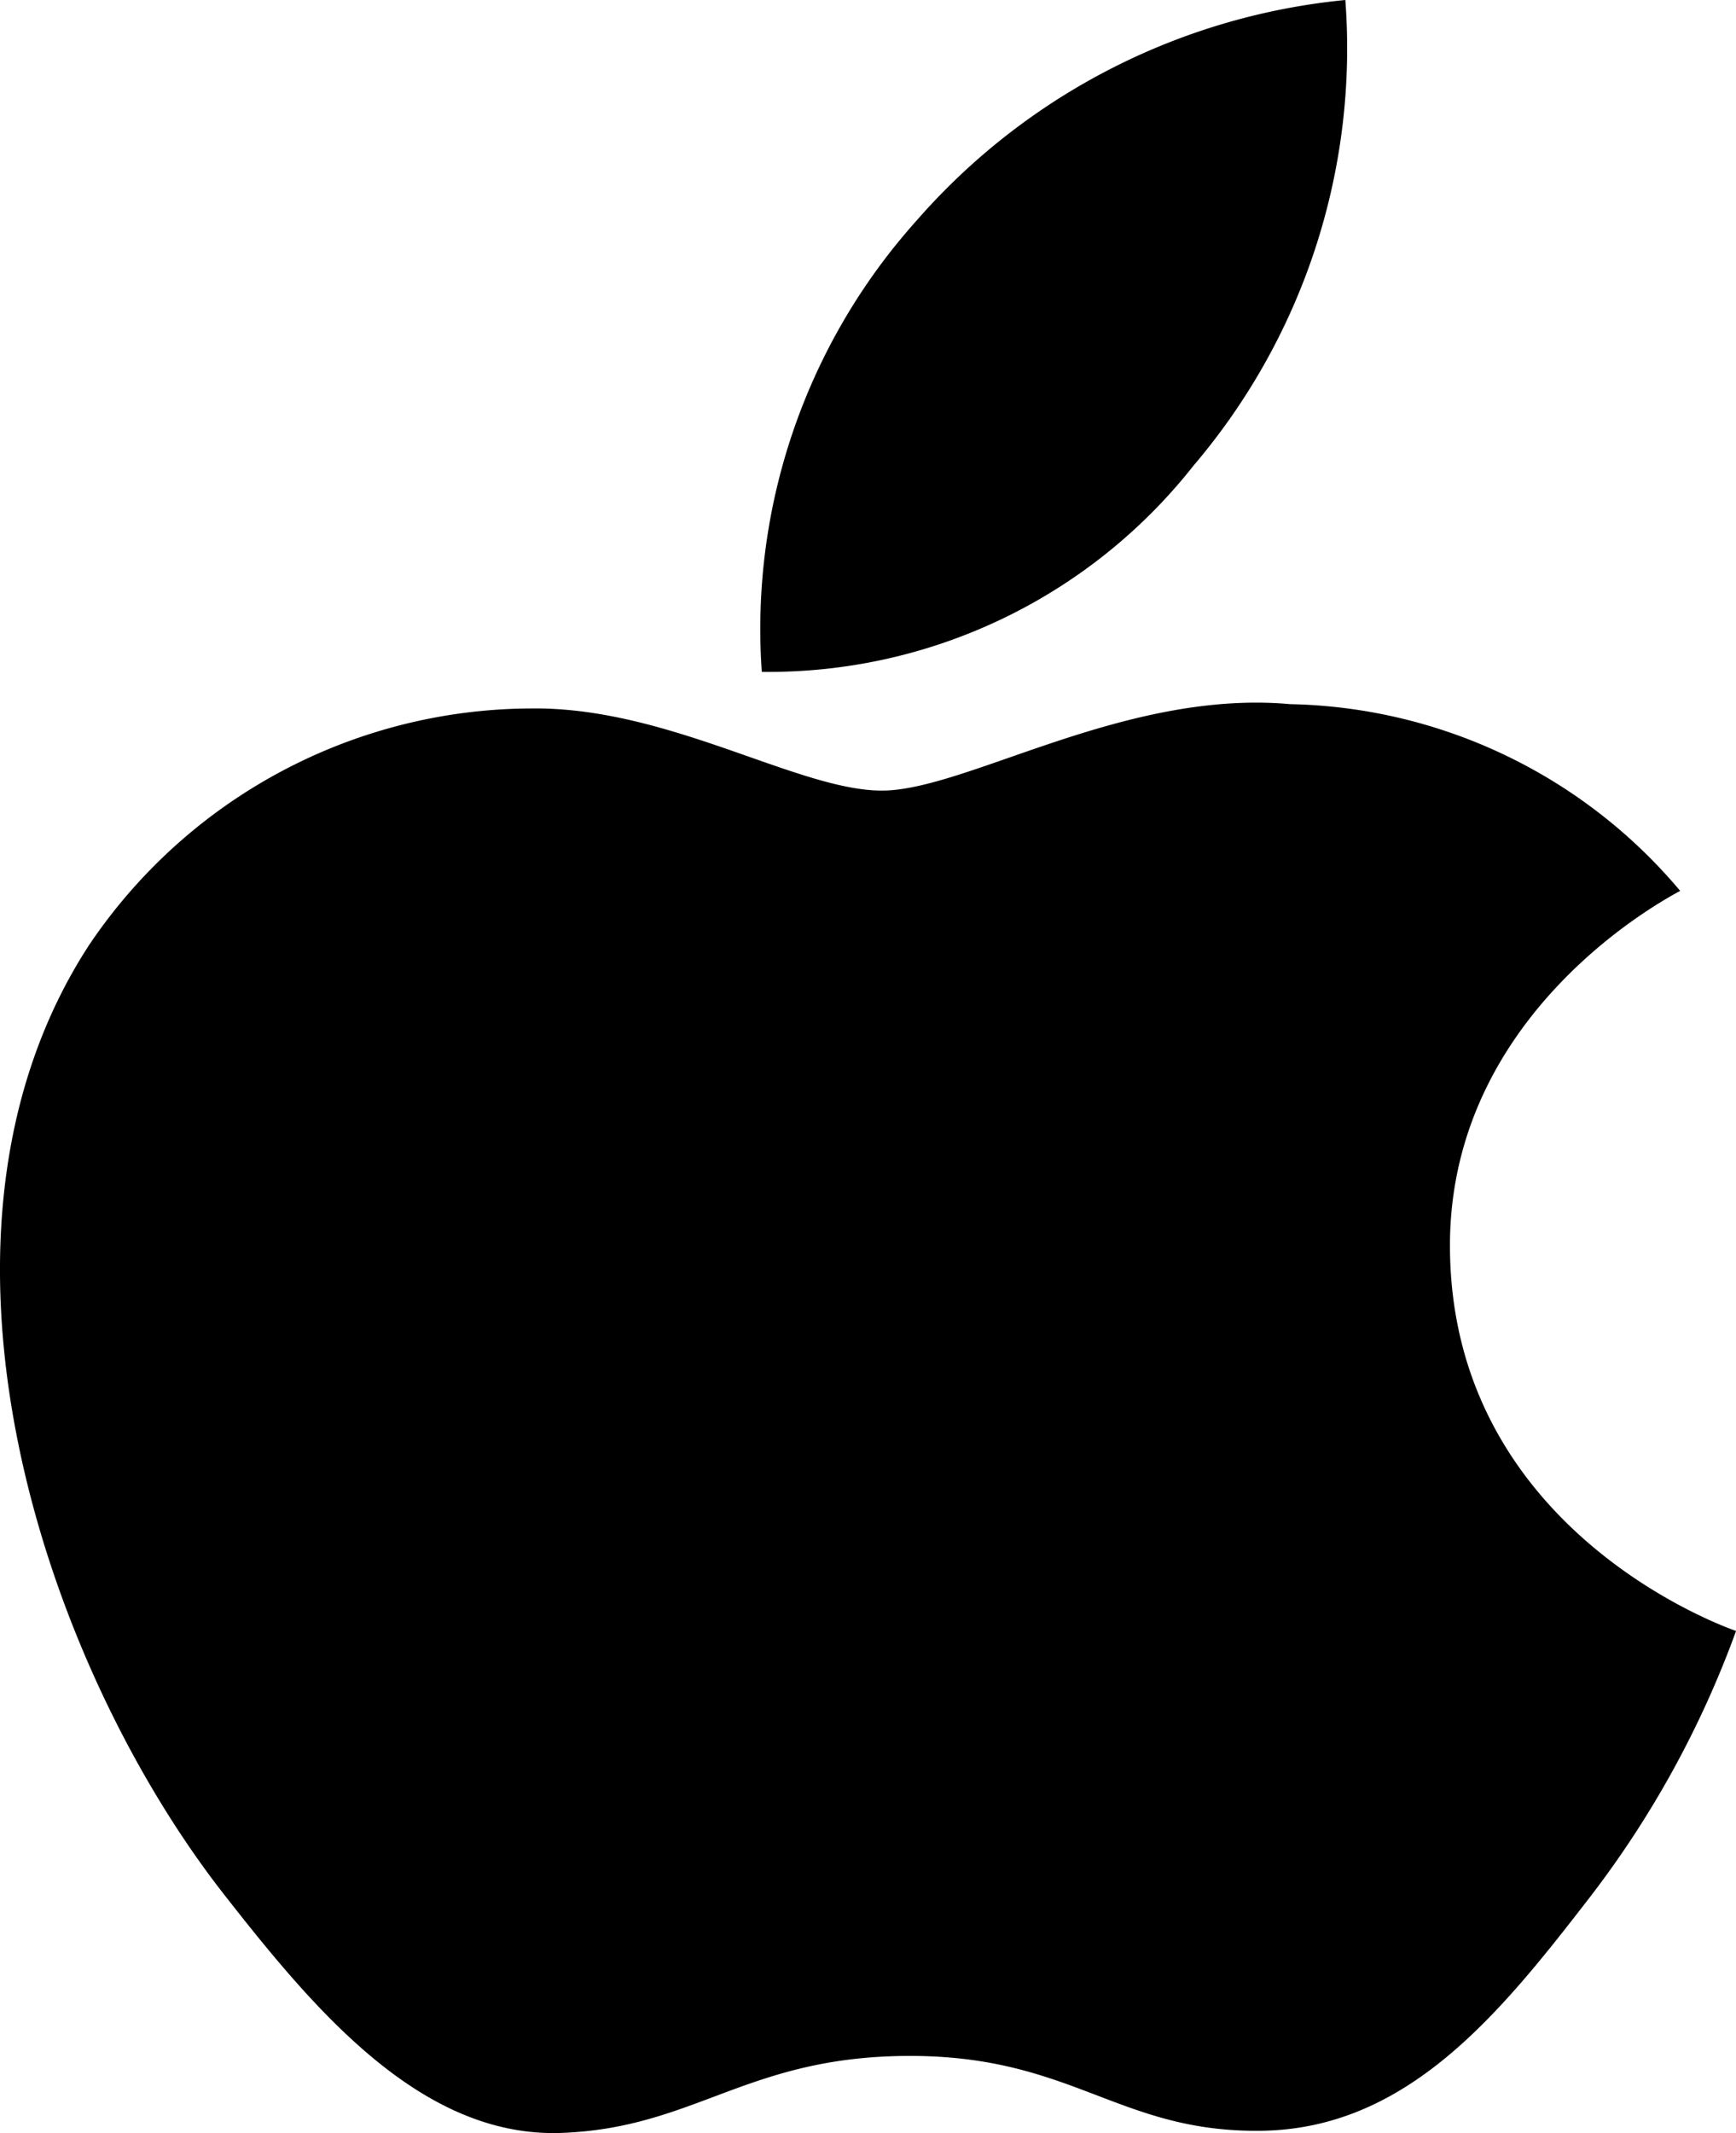 <svg xmlns="http://www.w3.org/2000/svg" width="29.315" height="36" viewBox="0 0 29.315 36"><g transform="translate(-8.315 -4.374)"><path d="M32.8,25.468c-.045-4.029,3.719-5.962,3.887-6.059A8.827,8.827,0,0,0,30.1,16.258c-2.8-.252-5.471,1.459-6.893,1.459s-3.615-1.422-5.939-1.386A9.031,9.031,0,0,0,9.822,20.32C6.647,25.187,9.01,32.4,12.1,36.349c1.512,1.931,3.316,4.1,5.683,4.023,2.281-.08,3.141-1.3,5.9-1.3s3.531,1.3,5.944,1.263c2.453-.039,4.008-1.967,5.508-3.906A16.734,16.734,0,0,0,37.631,31.9C37.577,31.879,32.849,30.279,32.8,25.468Z" transform="translate(0 0)"/><path d="M35.582,12.229a10.852,10.852,0,0,0,2.561-7.855A11.025,11.025,0,0,0,30.9,8.1a10.318,10.318,0,0,0-2.611,7.613A9.134,9.134,0,0,0,35.582,12.229Z" transform="translate(-7.11)"/></g></svg>